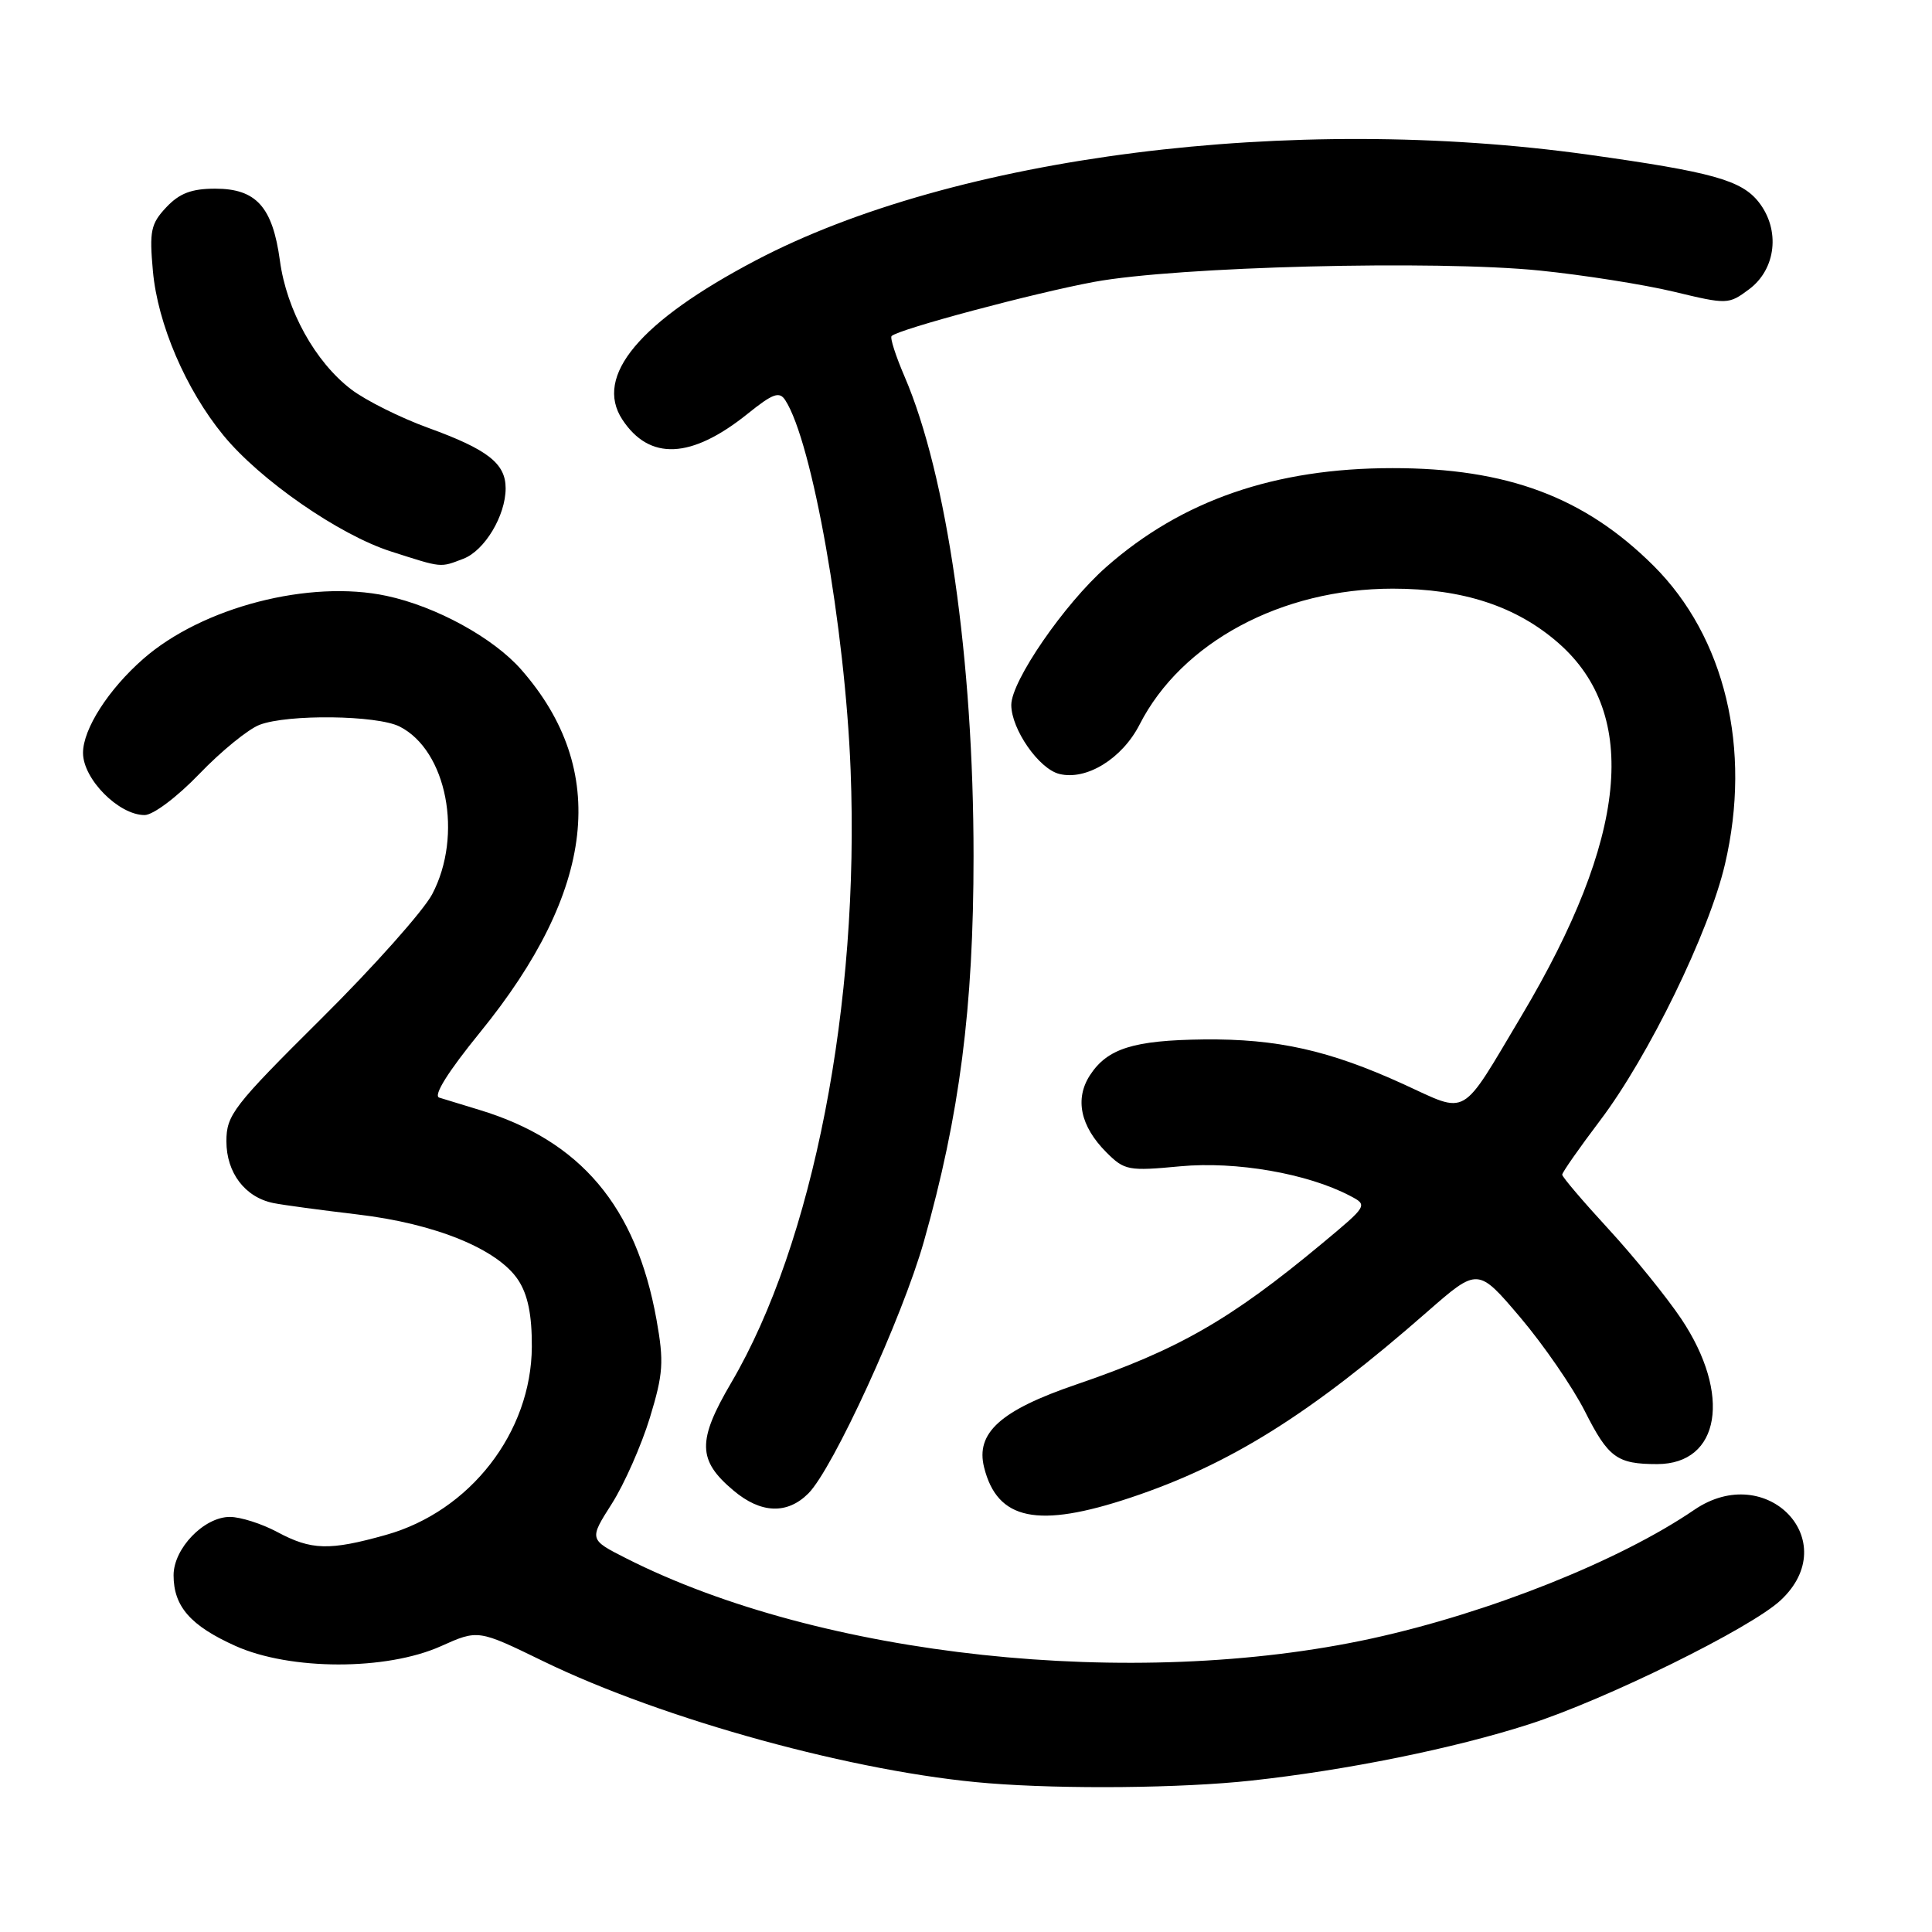 <?xml version="1.0" encoding="UTF-8" standalone="no"?>
<!DOCTYPE svg PUBLIC "-//W3C//DTD SVG 1.1//EN" "http://www.w3.org/Graphics/SVG/1.1/DTD/svg11.dtd" >
<svg xmlns="http://www.w3.org/2000/svg" xmlns:xlink="http://www.w3.org/1999/xlink" version="1.1" viewBox="0 0 256 256">
 <g >
 <path fill="currentColor"
d=" M 165.79 235.94 C 178.38 234.57 192.61 231.69 202.56 228.49 C 212.73 225.23 232.01 215.73 235.95 212.04 C 244.34 204.21 234.11 193.50 224.50 200.06 C 214.60 206.82 197.31 213.71 181.76 217.11 C 150.15 224.00 108.76 219.55 82.96 206.48 C 78.05 203.99 78.05 203.99 81.07 199.25 C 82.73 196.64 84.99 191.51 86.11 187.86 C 87.89 182.01 87.99 180.46 86.99 174.86 C 84.29 159.85 76.92 151.12 63.50 147.06 C 61.30 146.39 58.92 145.66 58.20 145.44 C 57.38 145.18 59.35 142.03 63.61 136.79 C 78.94 117.96 80.74 102.03 69.06 88.72 C 65.36 84.51 57.79 80.36 51.24 78.96 C 41.03 76.77 26.81 80.45 18.99 87.30 C 14.37 91.34 11.00 96.60 11.00 99.76 C 11.00 103.23 15.73 108.00 19.16 108.00 C 20.29 108.00 23.48 105.60 26.42 102.54 C 29.31 99.53 32.90 96.61 34.40 96.04 C 38.15 94.61 49.96 94.76 52.95 96.27 C 59.20 99.43 61.39 110.68 57.26 118.50 C 56.09 120.70 49.49 128.12 42.57 134.98 C 30.91 146.56 30.00 147.74 30.00 151.23 C 30.00 155.40 32.47 158.65 36.22 159.41 C 37.48 159.67 42.49 160.34 47.36 160.92 C 57.68 162.13 65.98 165.52 68.67 169.62 C 69.95 171.57 70.49 174.25 70.47 178.46 C 70.41 189.79 62.30 200.25 51.15 203.38 C 43.64 205.49 41.26 205.42 36.74 203.00 C 34.69 201.90 31.86 201.00 30.46 201.00 C 27.03 201.00 23.00 205.18 23.00 208.73 C 23.00 212.86 25.24 215.42 31.21 218.10 C 38.46 221.35 51.19 221.37 58.42 218.13 C 63.35 215.92 63.35 215.92 71.92 220.09 C 87.93 227.88 113.56 234.91 131.00 236.29 C 141.09 237.10 156.65 236.94 165.79 235.94 Z  M 149.82 198.44 C 163.01 194.04 173.68 187.35 189.16 173.78 C 195.83 167.95 195.83 167.95 201.45 174.57 C 204.54 178.22 208.38 183.80 209.99 186.97 C 213.11 193.16 214.26 194.00 219.58 194.00 C 227.94 194.00 229.47 184.77 222.78 174.76 C 220.84 171.87 216.50 166.51 213.13 162.85 C 209.76 159.19 207.00 155.95 207.00 155.65 C 207.00 155.35 209.26 152.12 212.02 148.47 C 218.44 139.99 226.48 123.50 228.57 114.50 C 232.14 99.23 228.58 84.40 219.09 74.95 C 209.95 65.86 199.69 62.02 184.50 62.03 C 168.93 62.03 156.59 66.30 146.57 75.14 C 141.02 80.04 134.00 90.24 134.00 93.41 C 134.01 96.63 137.66 101.88 140.36 102.55 C 143.95 103.45 148.69 100.53 151.00 96.01 C 156.55 85.12 169.81 78.00 184.54 78.00 C 193.86 78.00 200.97 80.34 206.55 85.25 C 217.28 94.70 215.65 111.02 201.62 134.58 C 193.42 148.34 194.65 147.63 185.97 143.66 C 176.14 139.17 169.24 137.63 159.50 137.73 C 150.22 137.84 146.75 138.92 144.44 142.45 C 142.38 145.60 143.15 149.24 146.61 152.70 C 149.00 155.09 149.52 155.19 156.40 154.54 C 163.79 153.85 173.23 155.49 178.86 158.44 C 181.27 159.70 181.26 159.71 175.17 164.78 C 163.03 174.88 156.12 178.84 142.59 183.46 C 132.57 186.88 129.25 189.87 130.40 194.44 C 132.15 201.45 137.51 202.55 149.82 198.44 Z  M 107.11 197.89 C 110.37 194.63 119.58 174.55 122.42 164.50 C 127.16 147.77 129.00 133.51 129.00 113.45 C 129.00 87.45 125.48 62.97 119.87 49.92 C 118.69 47.18 117.91 44.76 118.14 44.53 C 119.03 43.63 136.99 38.83 144.99 37.35 C 155.98 35.32 190.22 34.45 204.03 35.85 C 209.82 36.44 217.81 37.70 221.78 38.65 C 228.88 40.36 229.05 40.35 231.75 38.34 C 235.35 35.67 235.93 30.46 233.04 26.78 C 230.75 23.87 226.86 22.79 210.50 20.50 C 171.12 14.99 126.44 20.66 100.11 34.52 C 84.75 42.60 78.69 49.83 82.46 55.59 C 86.06 61.07 91.60 60.82 99.05 54.84 C 102.43 52.12 103.28 51.82 104.06 53.04 C 107.63 58.56 111.98 83.21 112.71 102.02 C 113.92 133.06 107.74 164.75 96.89 183.22 C 92.37 190.92 92.42 193.50 97.19 197.50 C 100.81 200.56 104.31 200.69 107.11 197.89 Z  M 61.39 74.04 C 64.21 72.97 67.00 68.33 67.00 64.70 C 67.00 61.41 64.63 59.56 56.76 56.70 C 53.06 55.36 48.46 53.06 46.54 51.60 C 41.76 47.95 37.98 41.13 37.09 34.54 C 36.12 27.41 33.95 25.00 28.52 25.00 C 25.38 25.00 23.78 25.61 22.03 27.47 C 19.98 29.65 19.78 30.62 20.26 35.91 C 20.89 42.92 24.62 51.61 29.59 57.67 C 34.44 63.60 44.95 70.88 51.80 73.07 C 58.67 75.27 58.27 75.23 61.39 74.04 Z "/>
</g>
</svg>
